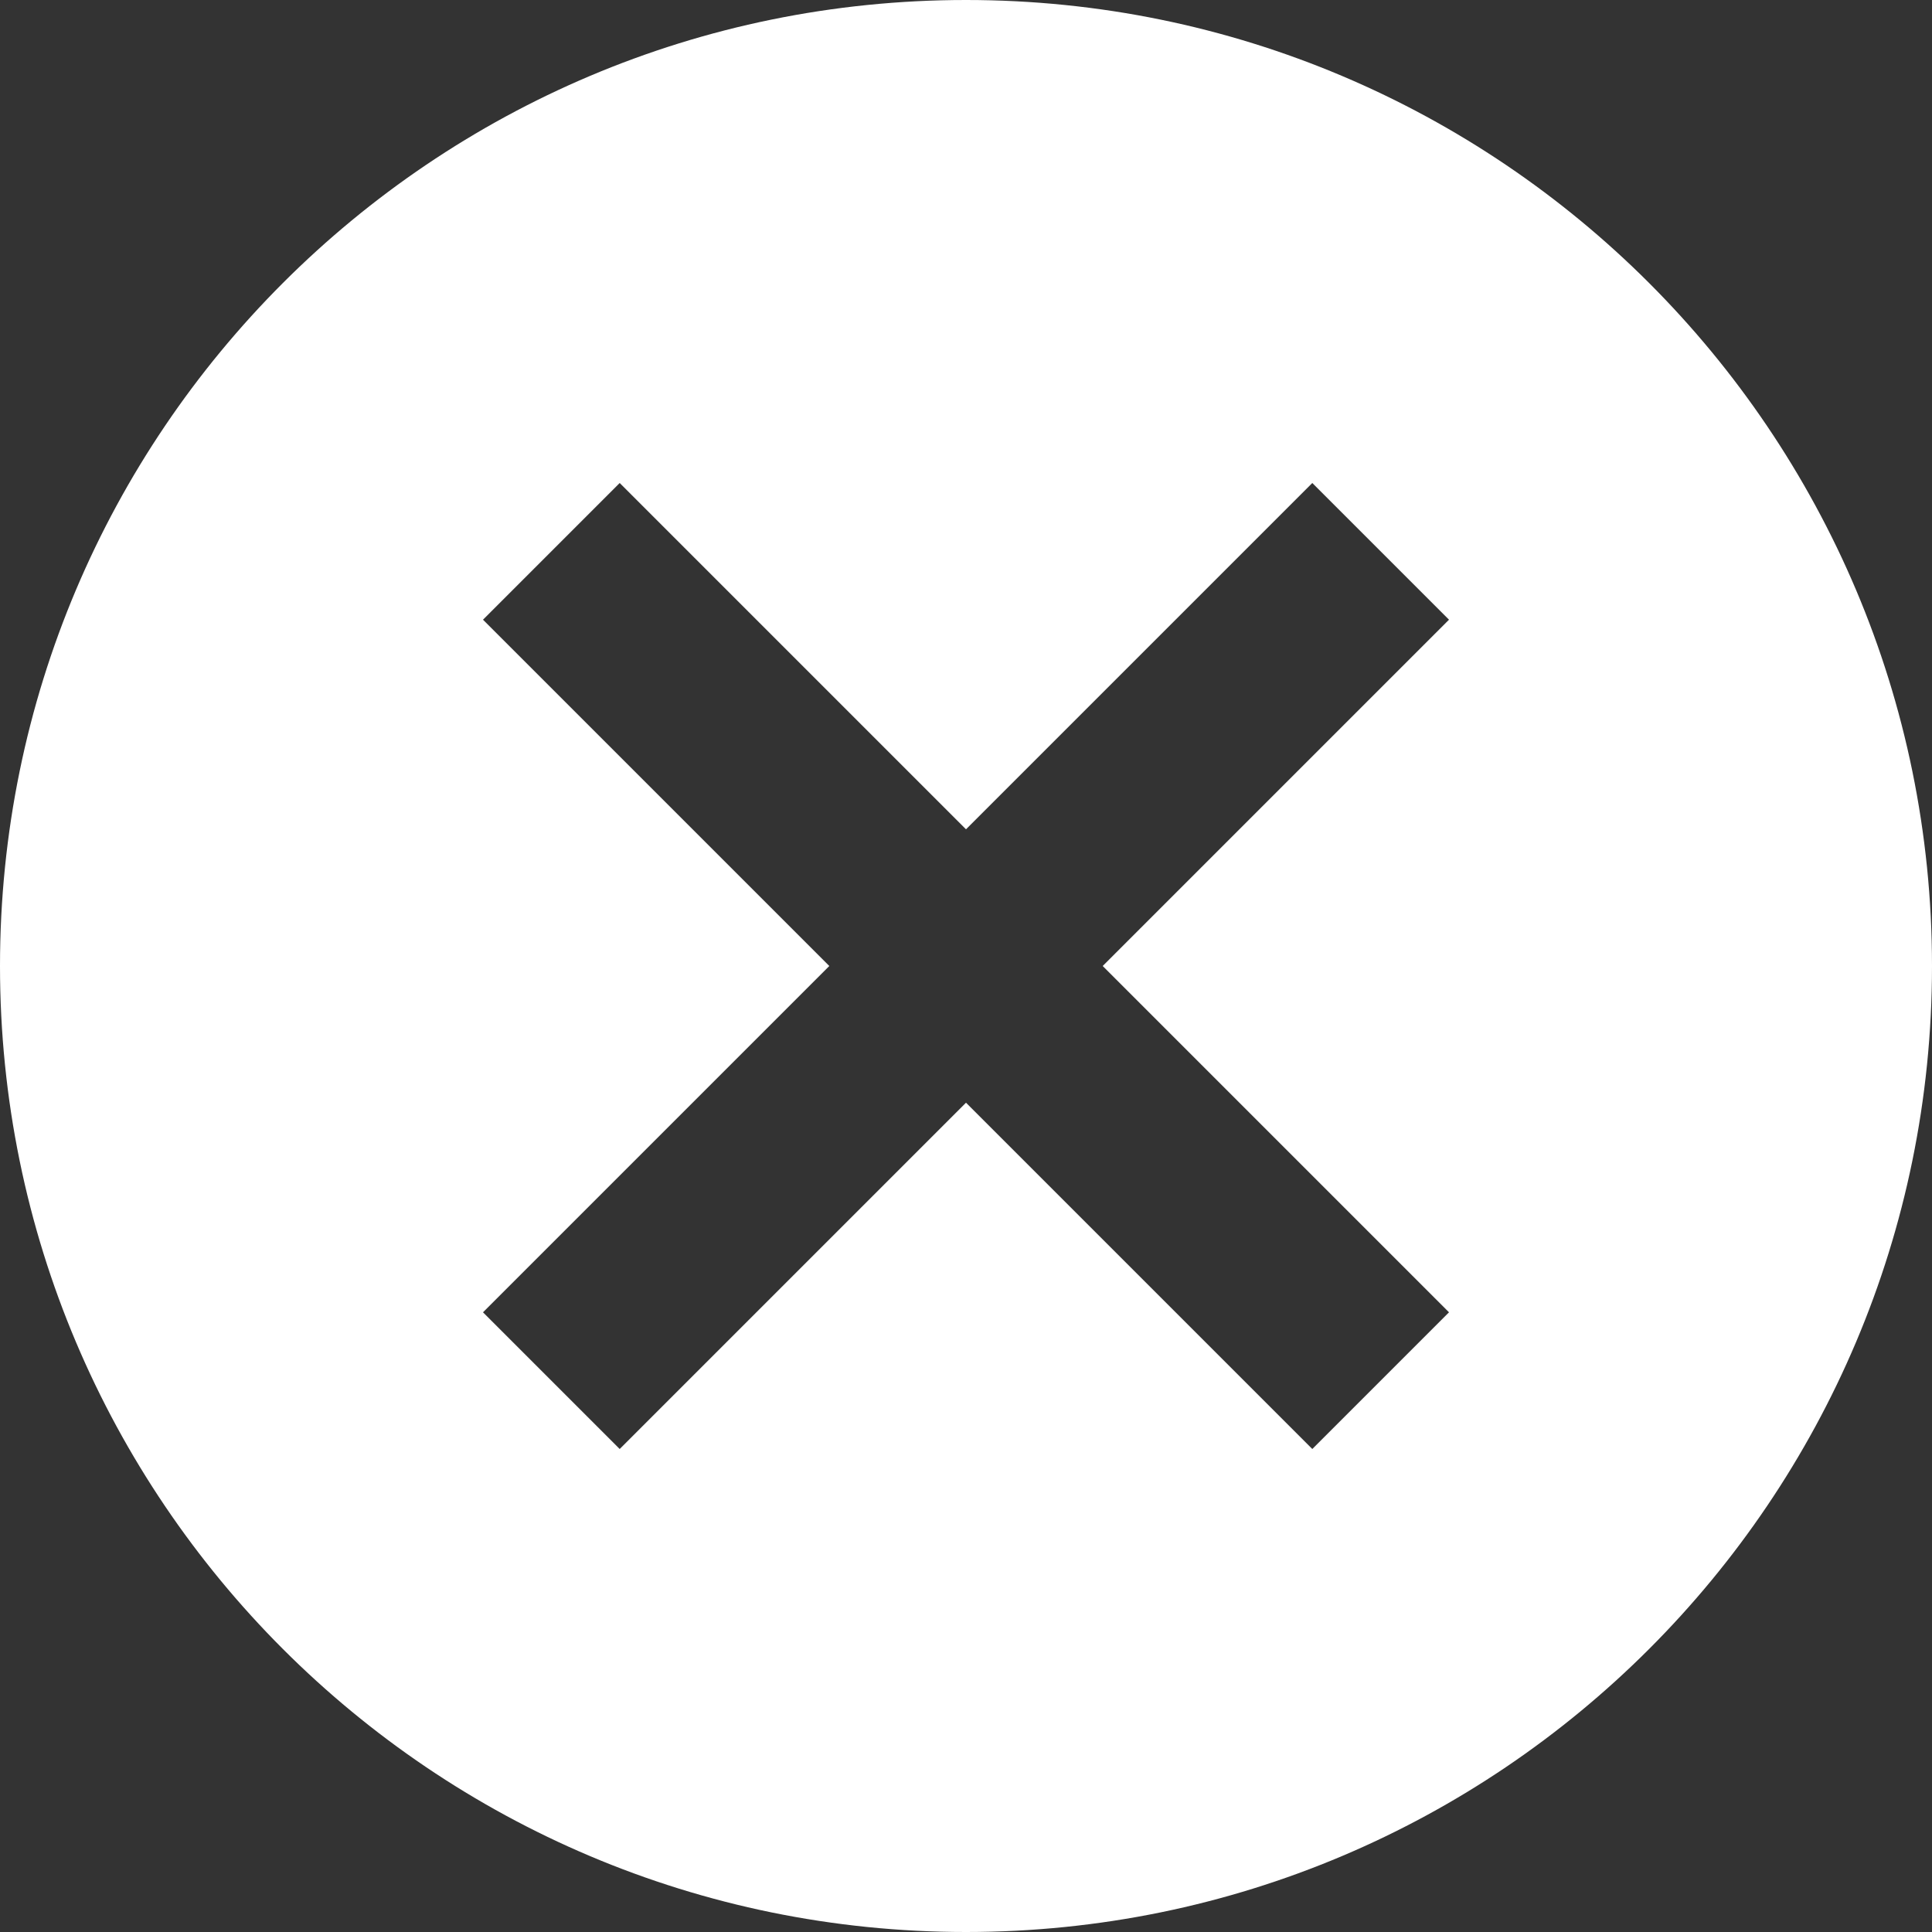 
<svg width="16px" height="16px" viewBox="0 0 16 16" version="1.1" xmlns="http://www.w3.org/2000/svg" xmlns:xlink="http://www.w3.org/1999/xlink">
    <rect x="0" y="0" width="16" height="16" fill="#333333" stroke="none"/>
    <!-- Generator: Sketch 48.1 (47250) - http://www.bohemiancoding.com/sketch -->
    <desc>Created with Sketch.</desc>
    <defs></defs>
    <g id="Advanced-Routing" stroke="none" stroke-width="1" fill="none" fill-rule="evenodd">
        <g id="Advanced-4-Copy-4" transform="translate(-447, -270)" fill="#FFFFFF">
            <g id="CHIP" transform="translate(439, 262)">
                <path d="M16,24 C11.582,24 8,20.418 8,16 C8,11.582 11.582,8 16,8 C20.418,8 24,11.582 24,16 C24,20.418 20.418,24 16,24 Z M20,18.868 L17.132,16 L20,13.132 L18.868,12 L16,14.868 L13.132,12 L12,13.132 L14.868,16 L12,18.868 L13.132,20 L16,17.132 L18.868,20 L20,18.868 Z" id="Combined-Shape"></path>
            </g>
        </g>
    </g>
</svg>

